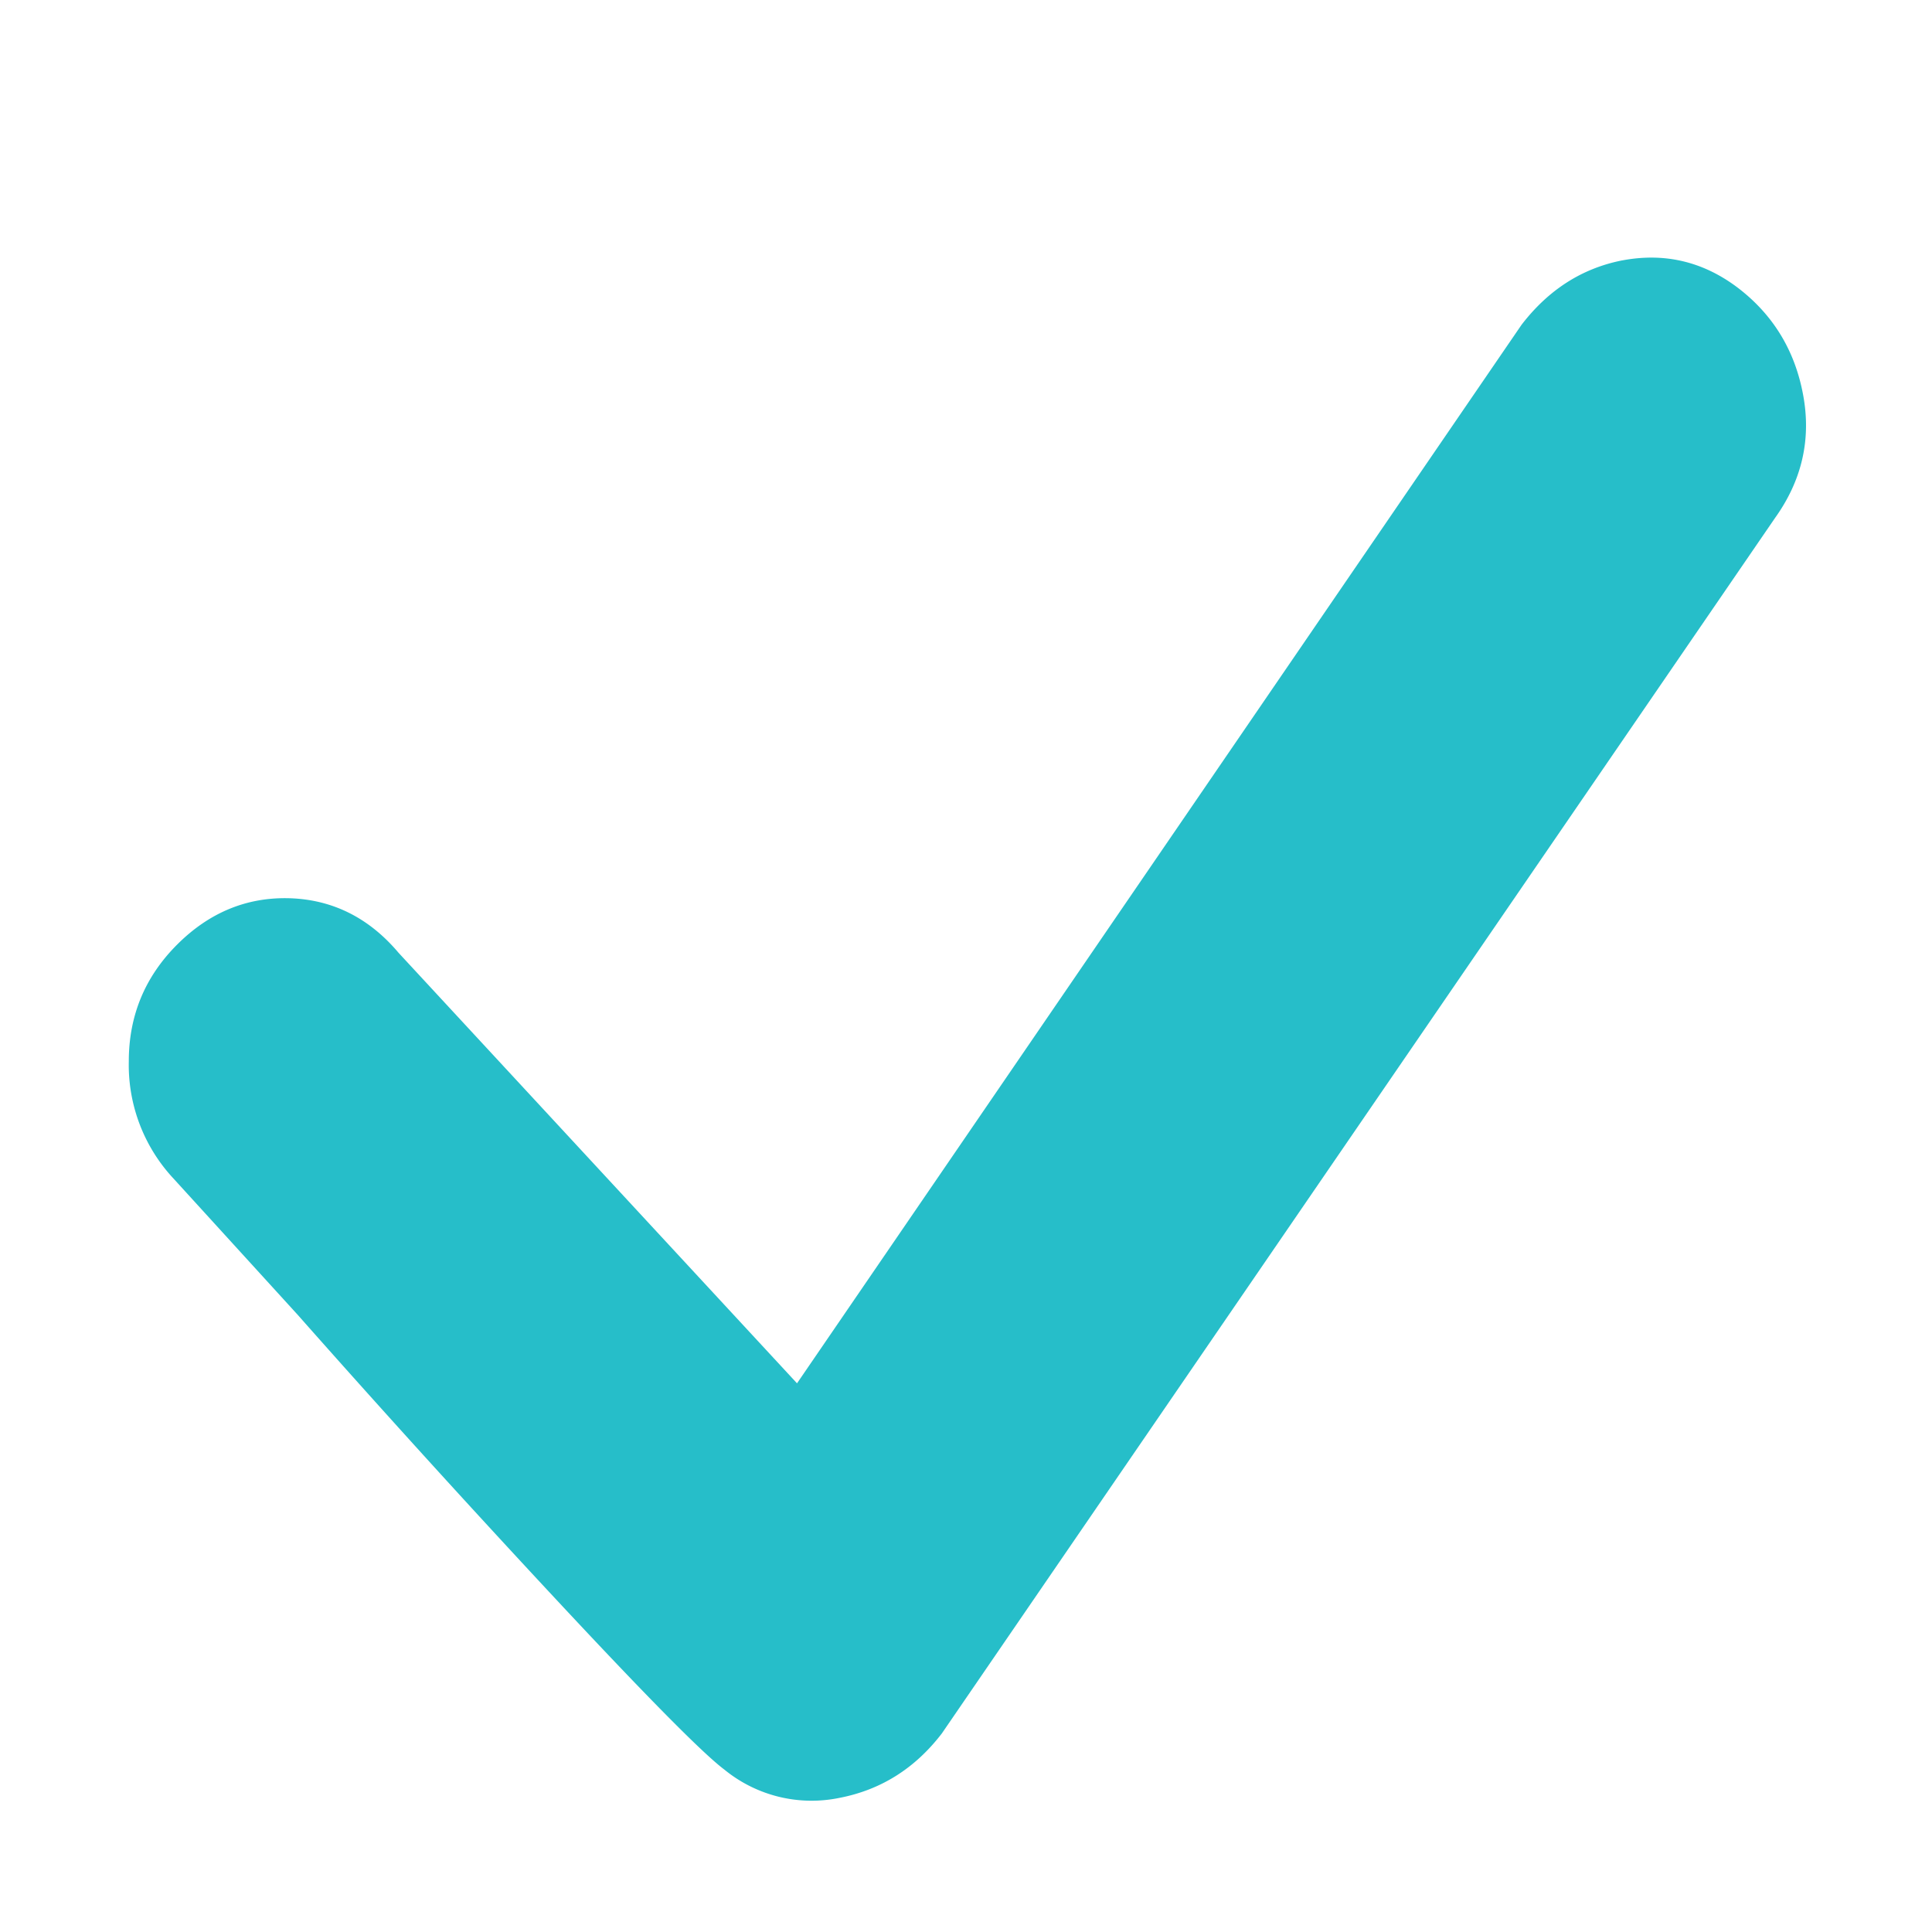 <svg width="15" height="15" viewBox="0 0 15 15" xmlns="http://www.w3.org/2000/svg"><path d="M12.594 2.022c.333-.063.635.01.906.218.27.209.437.485.5.829.063.343-.01.661-.219.953l-6.469 9.437c-.208.271-.473.438-.796.5a1.07 1.07 0 0 1-.891-.219c-.167-.125-.604-.567-1.313-1.328-.708-.76-1.374-1.495-2-2.203l-.968-1.062A1.293 1.293 0 0 1 1 8.24c0-.354.125-.656.375-.906s.542-.37.875-.36c.333.011.615.152.844.423l3.094 3.343 5.625-8.218c.208-.271.468-.438.78-.5z" fill="#26BEC9" fill-rule="evenodd"/></svg>